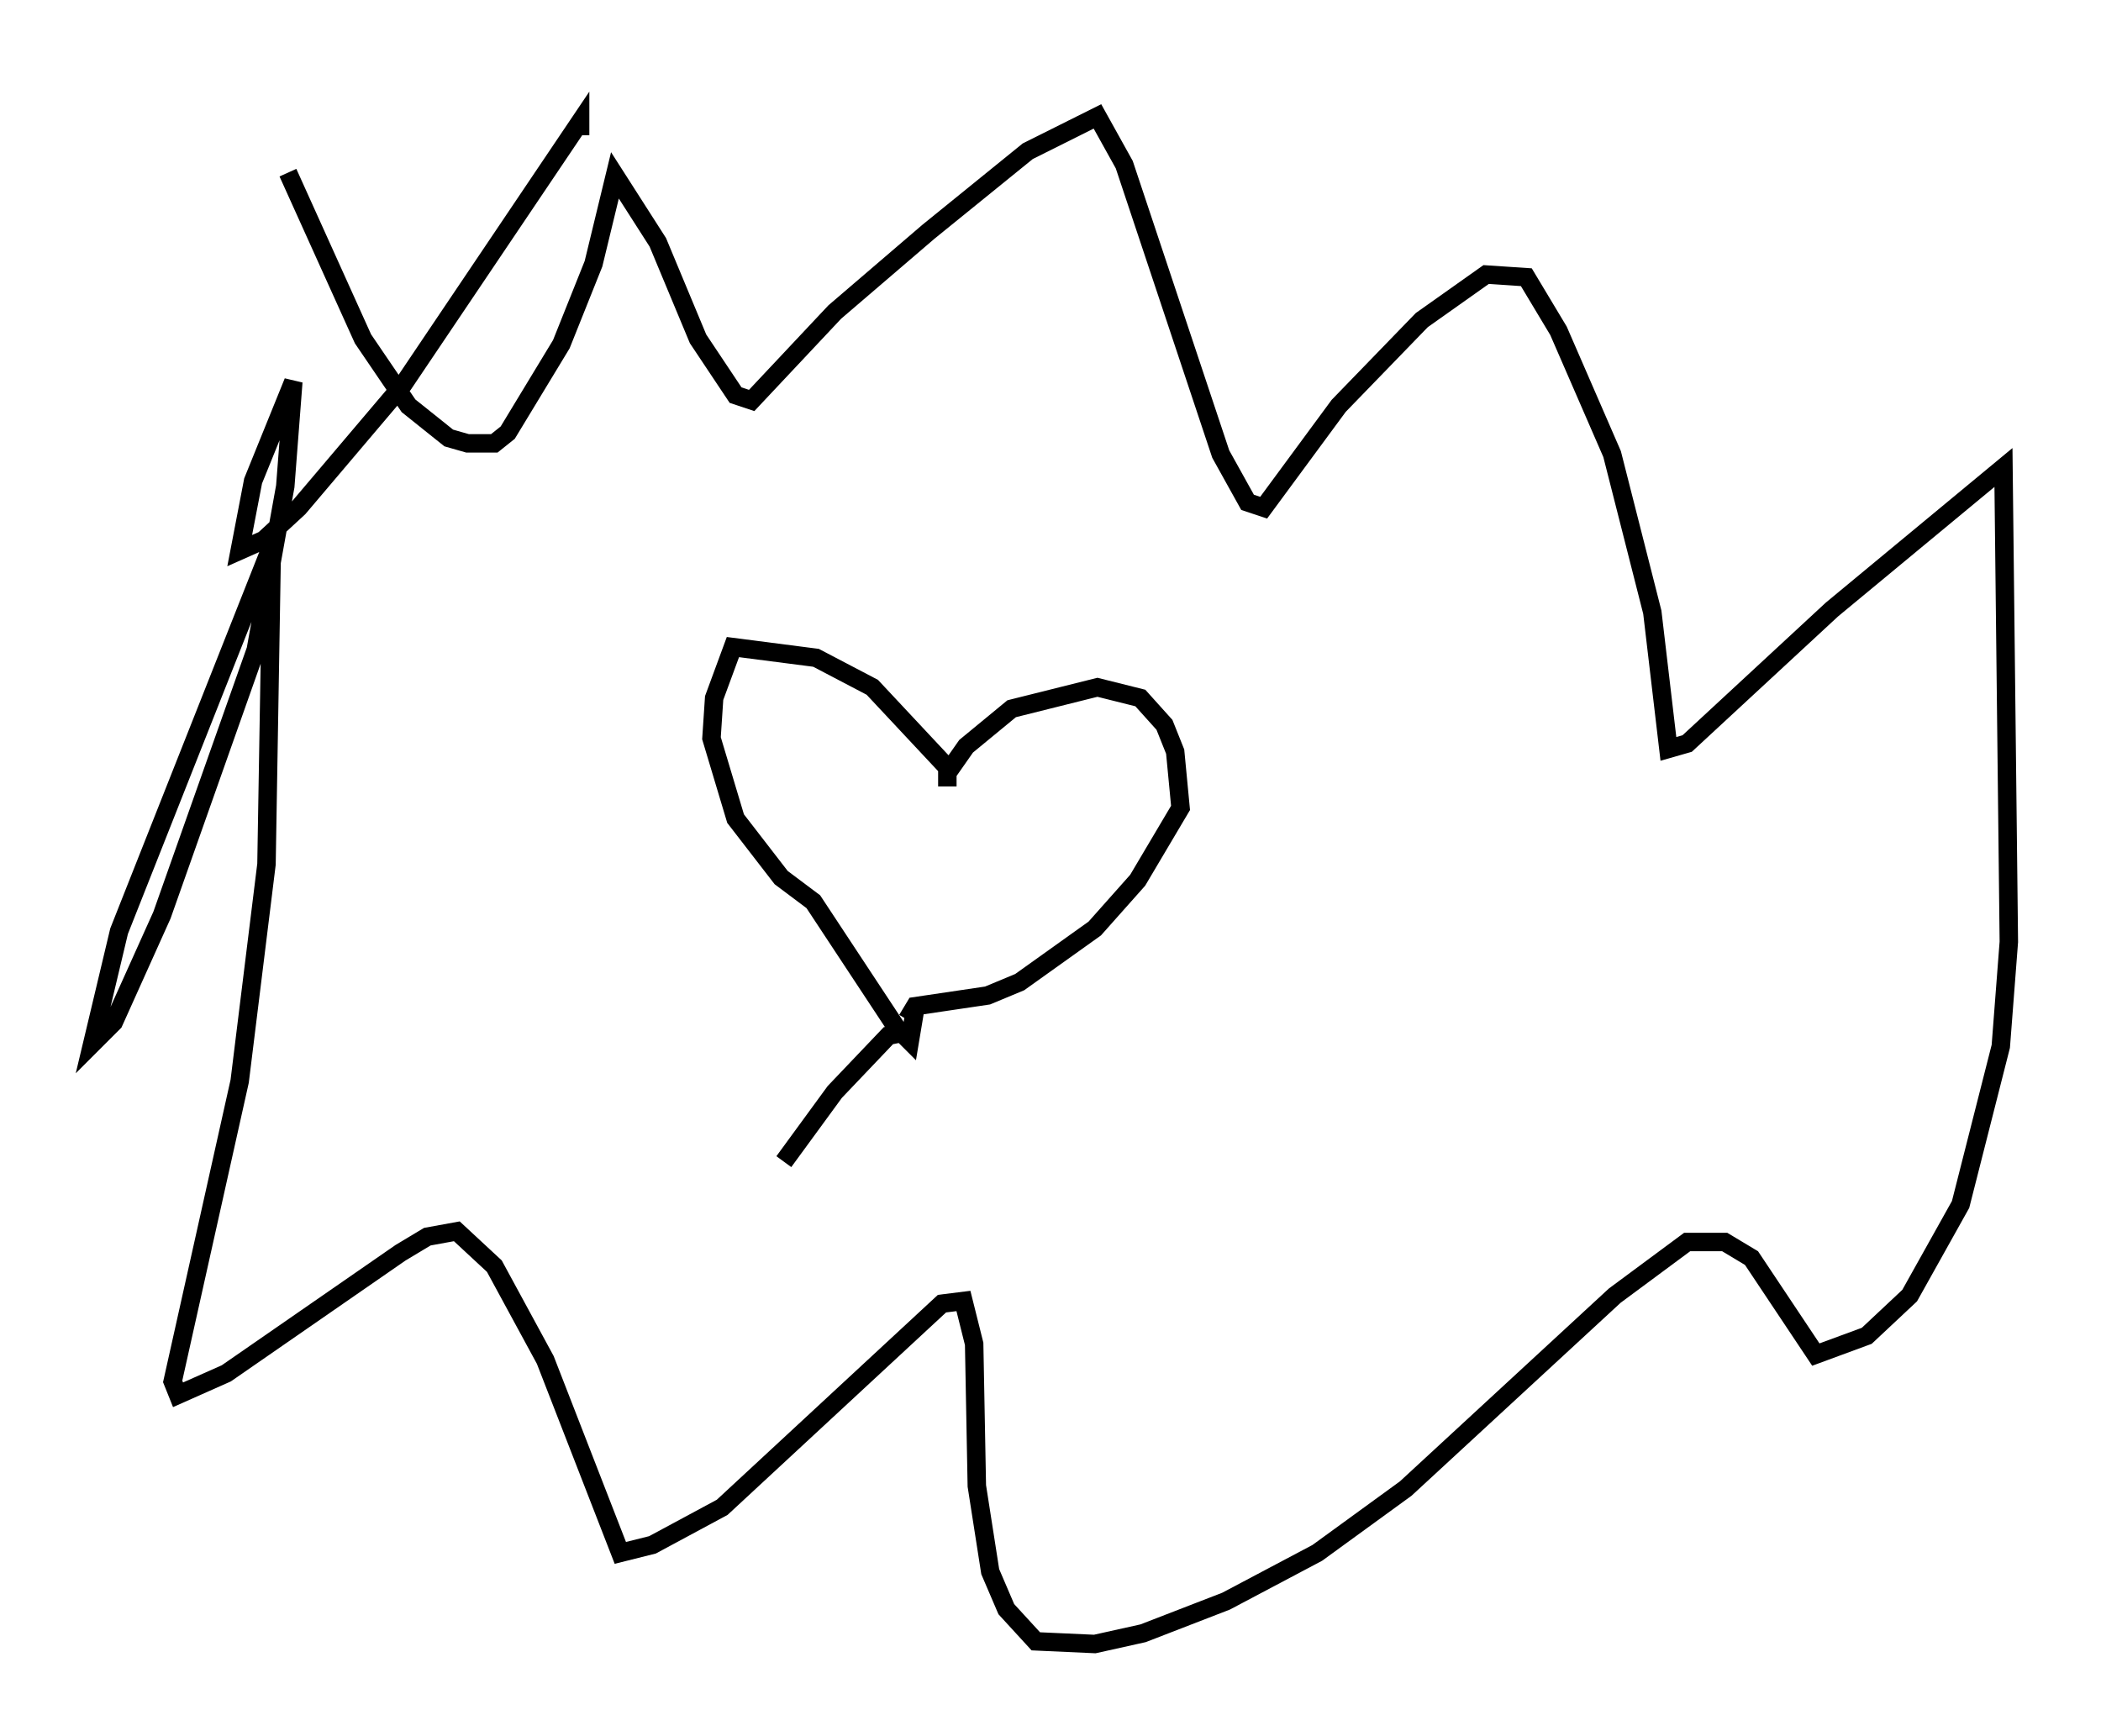 <?xml version="1.0" encoding="utf-8" ?>
<svg baseProfile="full" height="94.1" version="1.1" width="113.855" xmlns="http://www.w3.org/2000/svg" xmlns:ev="http://www.w3.org/2001/xml-events" xmlns:xlink="http://www.w3.org/1999/xlink"><defs /><rect fill="white" height="94.1" width="113.855" x="0" y="0" /><path d="M15.022, 5 m0.581, 4.358 l4.067, 9.006 2.469, 3.631 l2.179, 1.743 1.017, 0.291 l1.453, 0.0 0.726, -0.581 l2.905, -4.793 1.743, -4.358 l1.162, -4.793 2.324, 3.631 l2.179, 5.229 2.034, 3.05 l0.872, 0.291 4.503, -4.793 l5.084, -4.358 5.374, -4.358 l3.777, -1.888 1.453, 2.615 l5.229, 15.687 1.453, 2.615 l0.872, 0.291 4.067, -5.52 l4.503, -4.648 3.486, -2.469 l2.179, 0.145 1.743, 2.905 l2.905, 6.682 2.179, 8.57 l0.872, 7.408 1.017, -0.291 l7.844, -7.263 9.296, -7.698 l0.291, 25.709 -0.436, 5.665 l-2.179, 8.57 -2.76, 4.939 l-2.324, 2.179 -2.76, 1.017 l-3.486, -5.229 -1.453, -0.872 l-2.034, 0.0 -3.922, 2.905 l-11.33, 10.458 -4.793, 3.486 l-4.939, 2.615 -4.503, 1.743 l-2.615, 0.581 -3.196, -0.145 l-1.598, -1.743 -0.872, -2.034 l-0.726, -4.648 -0.145, -7.698 l-0.581, -2.324 -1.162, 0.145 l-11.911, 11.039 -3.777, 2.034 l-1.743, 0.436 -4.067, -10.458 l-2.76, -5.084 -2.034, -1.888 l-1.598, 0.291 -1.453, 0.872 l-9.441, 6.536 -2.615, 1.162 l-0.291, -0.726 3.631, -16.268 l1.453, -11.765 0.291, -17.285 l-8.279, 20.916 -1.453, 6.101 l1.162, -1.162 2.615, -5.81 l5.084, -14.38 1.598, -8.86 l0.436, -5.665 -2.179, 5.374 l-0.726, 3.777 1.307, -0.581 l1.888, -1.743 5.665, -6.682 l9.587, -14.235 0.0, 0.726 m20.045, 34.425 l-4.212, -4.503 -3.05, -1.598 l-4.503, -0.581 -1.017, 2.76 l-0.145, 2.179 1.307, 4.358 l2.469, 3.196 1.743, 1.307 l4.503, 6.827 0.726, 0.726 l0.291, -1.743 m1.743, -12.056 l0.0, -0.726 1.017, -1.453 l2.469, -2.034 4.648, -1.162 l2.324, 0.581 1.307, 1.453 l0.581, 1.453 0.291, 3.05 l-2.324, 3.922 -2.324, 2.615 l-4.067, 2.905 -1.743, 0.726 l-3.922, 0.581 -0.436, 0.726 m-0.291, 0.726 l-0.726, 0.145 -2.905, 3.05 l-2.76, 3.777 " fill="none" stroke="black" stroke-width="1" /></svg>